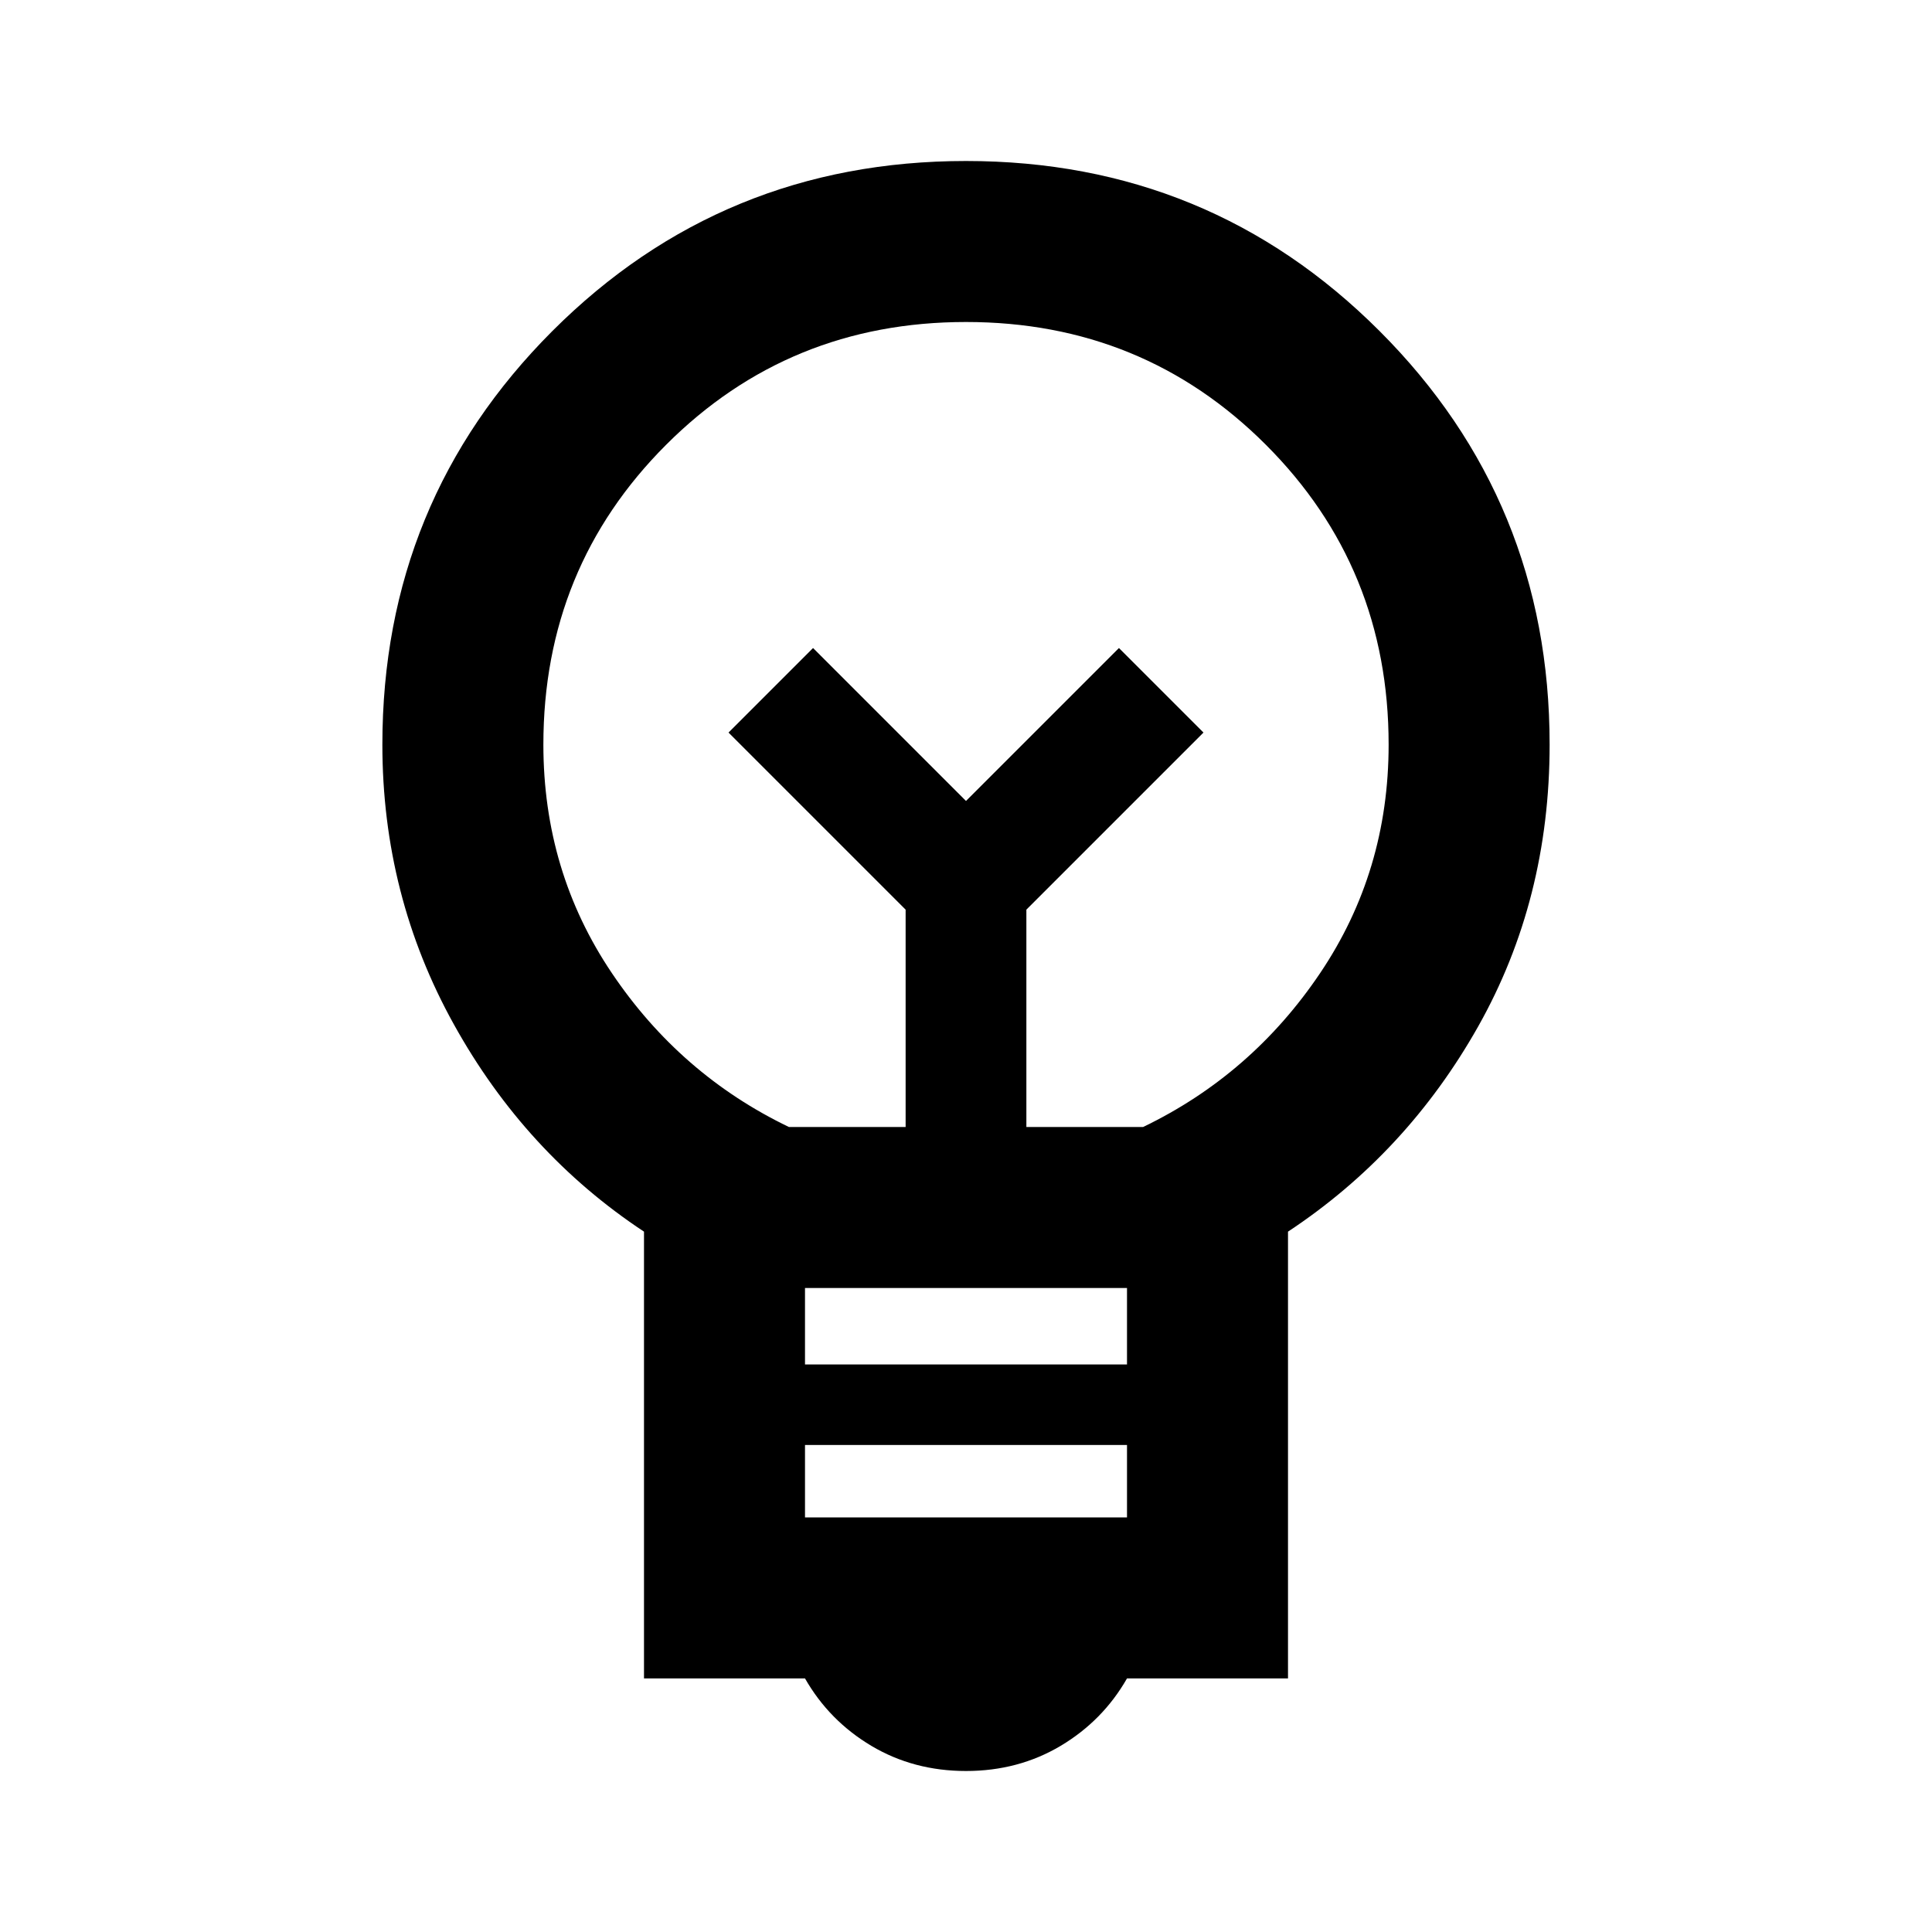 <svg xmlns="http://www.w3.org/2000/svg" viewBox="0 0 24 24"><path d="M12 22q-.65 0-1.175-.312-.525-.313-.825-.838H8V15.3q-1.475-.975-2.362-2.575-.888-1.6-.888-3.475 0-3.025 2.112-5.138Q8.975 2 12 2t5.137 2.112Q19.25 6.225 19.25 9.25q0 1.925-.887 3.5-.888 1.575-2.363 2.55v5.55h-2q-.3.525-.825.838Q12.65 22 12 22Zm-2-3.15h4v-.9h-4Zm0-1.9h4V16h-4ZM9.8 14h1.45v-2.7l-2.2-2.2 1.05-1.05 1.9 1.9 1.9-1.9 1.05 1.05-2.2 2.2V14h1.45q1.35-.65 2.2-1.913.85-1.262.85-2.837 0-2.2-1.525-3.725T12 4Q9.8 4 8.275 5.525T6.75 9.25q0 1.575.85 2.837Q8.45 13.35 9.8 14ZM12 9.95ZM12 9Z"/></svg>